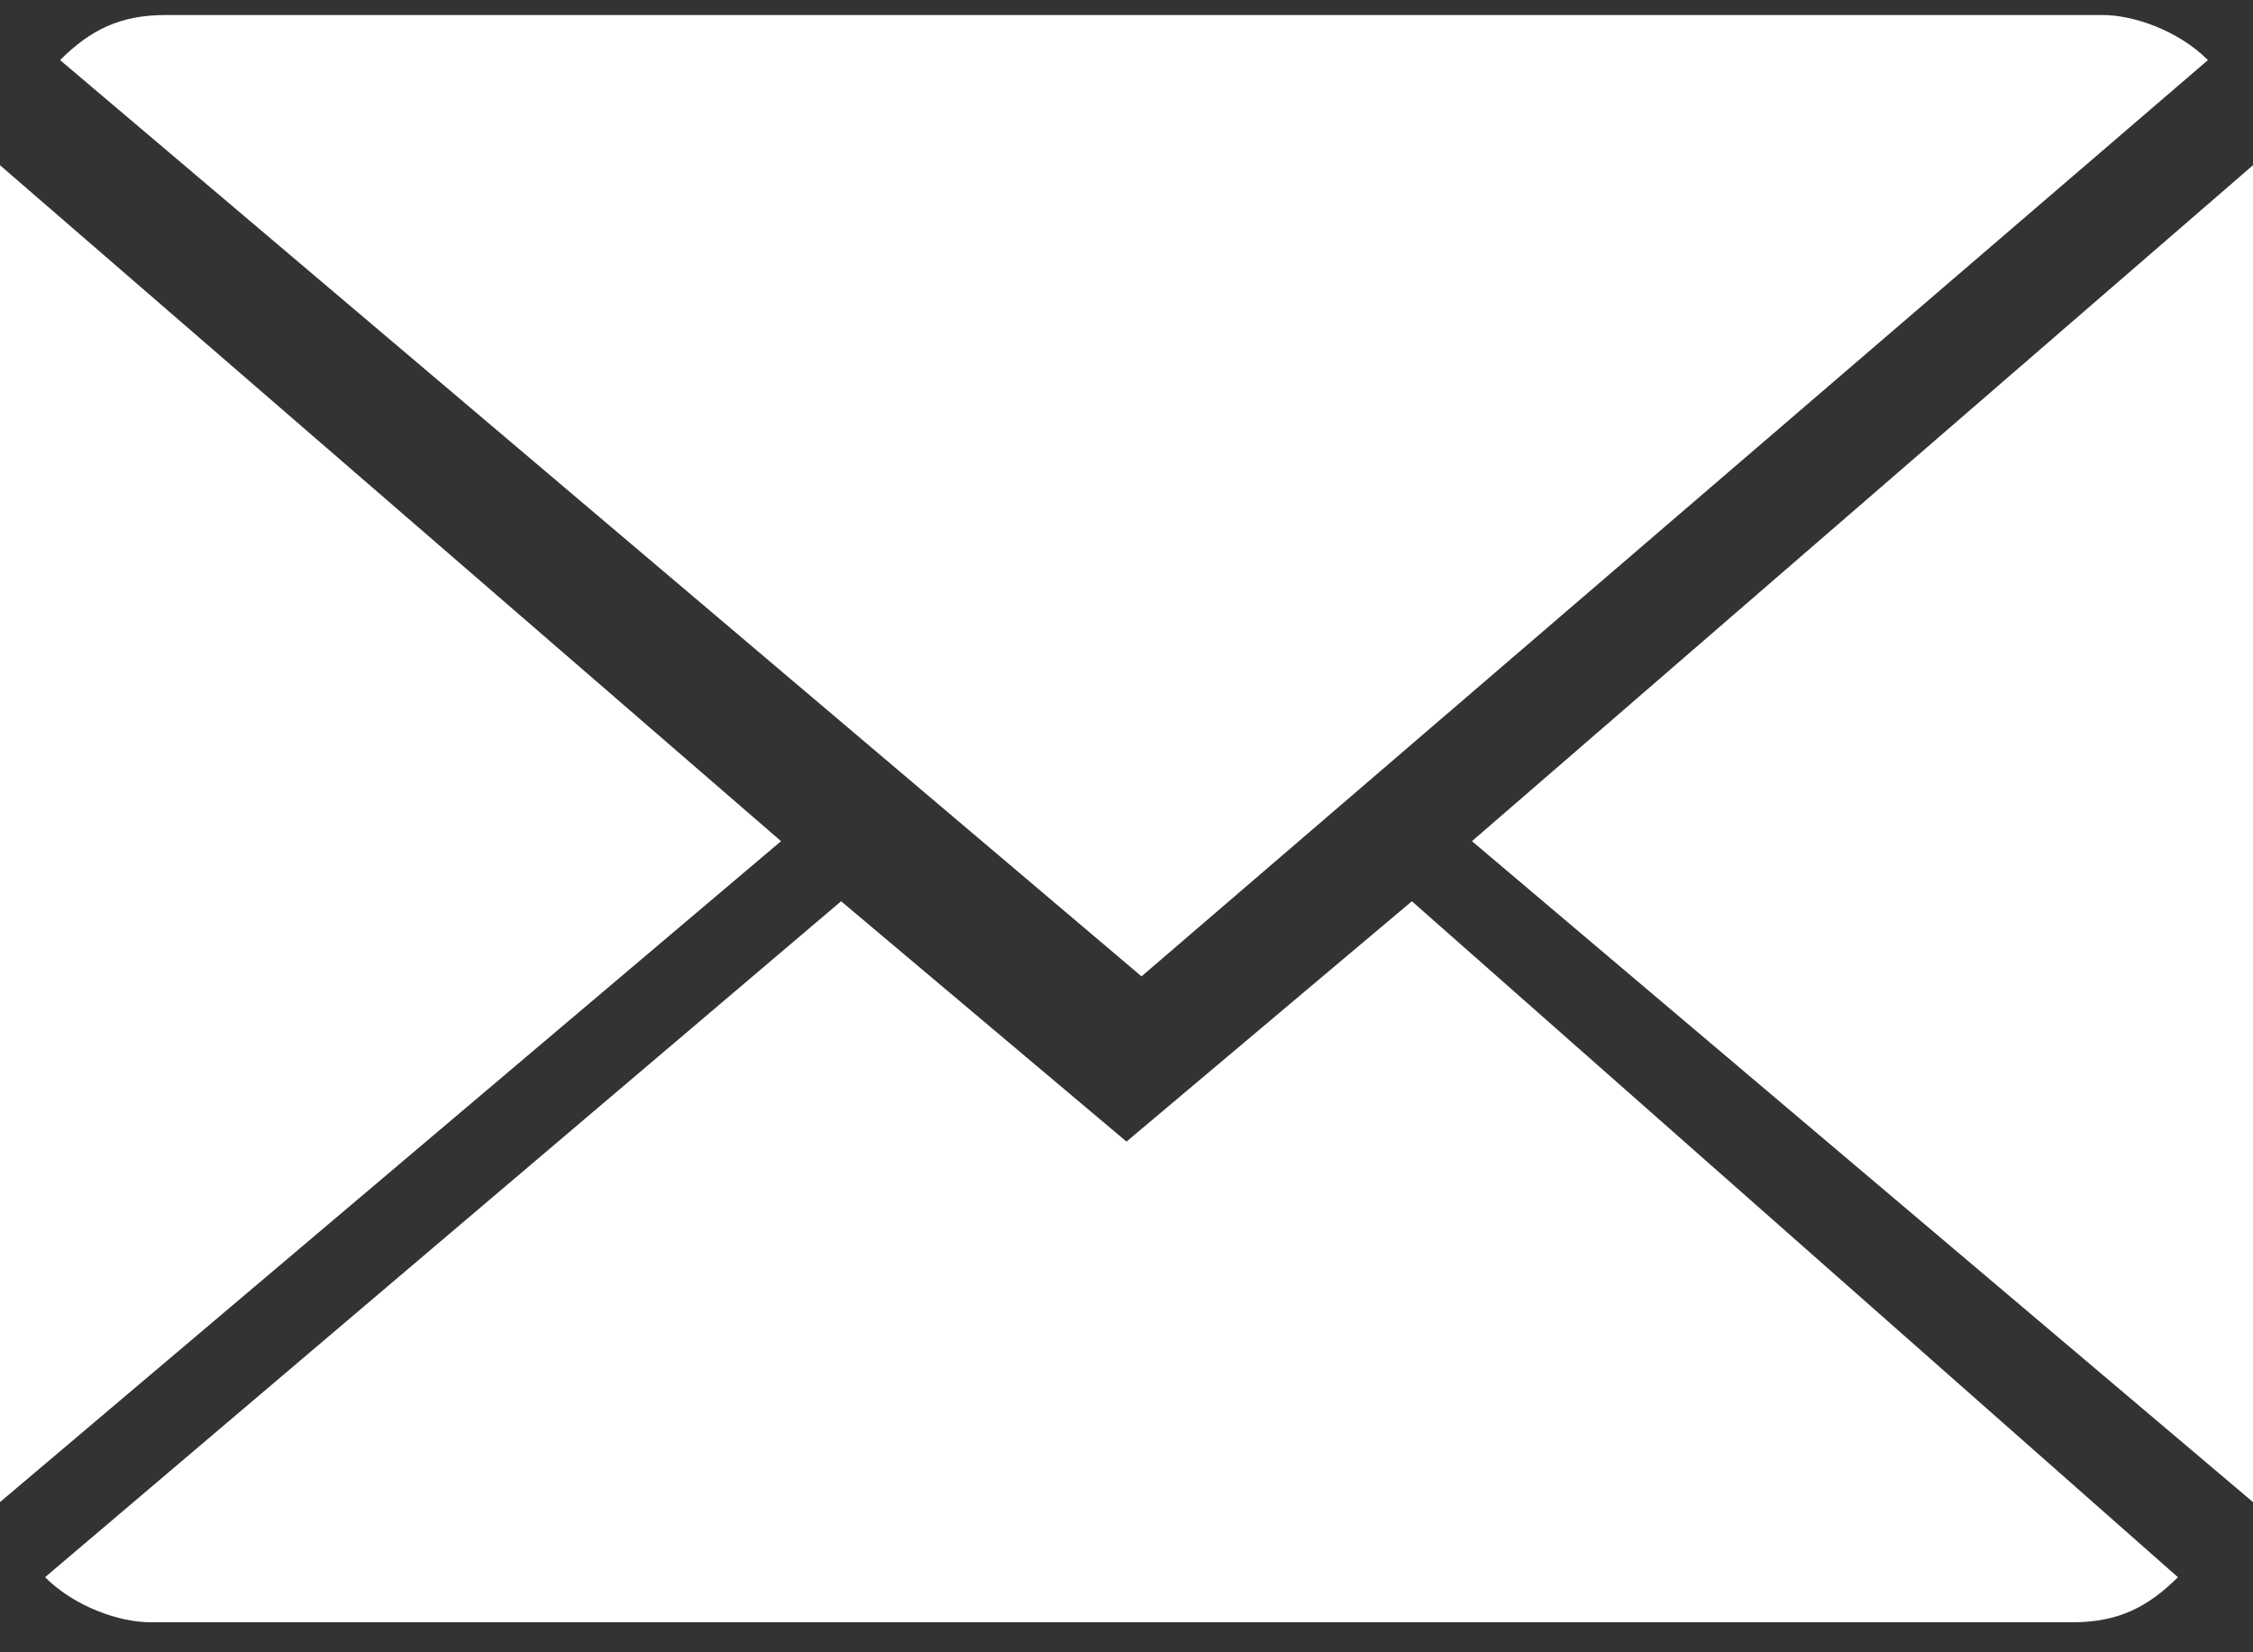 <?xml version="1.0" encoding="utf-8"?>
<!-- Generator: Adobe Illustrator 21.0.2, SVG Export Plug-In . SVG Version: 6.00 Build 0)  -->
<svg version="1.1" id="Layer_1" xmlns="http://www.w3.org/2000/svg" xmlns:xlink="http://www.w3.org/1999/xlink" x="0px" y="0px"
	 viewBox="0 0 15 11" style="enable-background:new 0 0 15 11;" xml:space="preserve">
<rect x="0" y="0" width="15" height="11" fill="#333333" stroke="none"/>
<style type="text/css">
	.st0{fill:#FFFFFF;}
</style>
<g>
	<path class="st0" d="M7.5,7.6L5.6,6l-5.3,4.5c0.2,0.2,0.5,0.3,0.7,0.3h12.8c0.3,0,0.5-0.1,0.7-0.3L9.4,6L7.5,7.6z"/>
	<path class="st0" d="M14.7,0.4c-0.2-0.2-0.5-0.3-0.7-0.3H1.1c-0.3,0-0.5,0.1-0.7,0.3l7.2,6.1L14.7,0.4z"/>
	<polygon class="st0" points="0,1.1 0,10 5.2,5.6 	"/>
	<polygon class="st0" points="9.8,5.6 15,10 15,1.1 	"/>
</g>
</svg>
